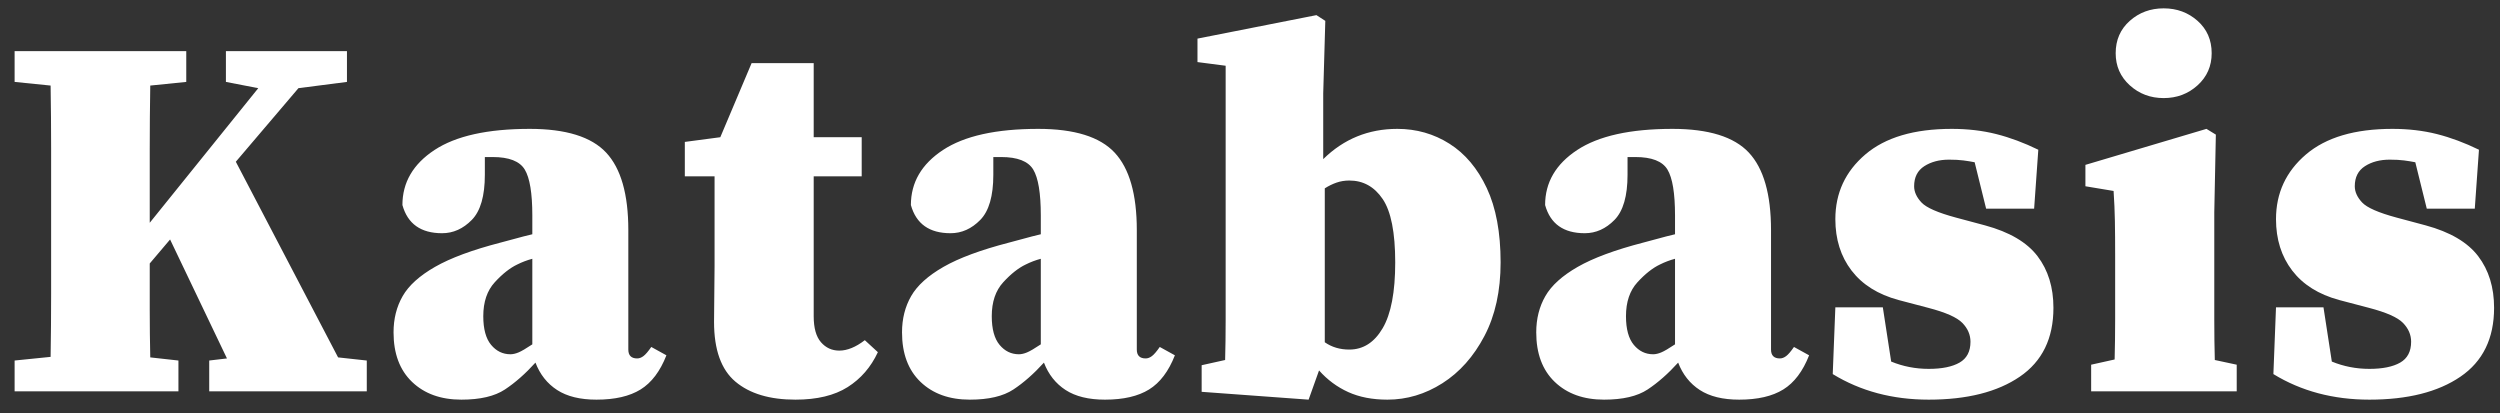 <?xml version="1.0" encoding="UTF-8"?>
<svg width="115px" height="19px" viewBox="0 0 115 19" version="1.1" xmlns="http://www.w3.org/2000/svg" xmlns:xlink="http://www.w3.org/1999/xlink">
    <rect x="0" y="0" width="115" height="19" fill="#333333" stroke="none"/>
    <title>Katabasis</title>
    <g id="website-update" stroke="none" stroke-width="1" fill="none" fill-rule="evenodd">
        <g id="Android" transform="translate(-20, -82)" fill="#FFFFFF" fill-rule="nonzero">
            <g id="Group" transform="translate(20, 72)">
                <path d="M8.208,28 L8.208,26.584 L6.912,26.44 C6.896,25.72 6.888,25 6.888,24.28 L6.888,24.28 L6.888,22.12 L7.824,21.016 L10.44,26.488 L9.624,26.584 L9.624,28 L16.872,28 L16.872,26.584 L15.552,26.44 L10.848,17.44 L13.728,14.056 L15.96,13.768 L15.96,12.352 L10.392,12.352 L10.392,13.768 L11.88,14.056 L6.888,20.248 L6.888,16.84 C6.888,15.864 6.896,14.896 6.912,13.936 L6.912,13.936 L8.568,13.768 L8.568,12.352 L0.672,12.352 L0.672,13.768 L2.328,13.936 C2.344,14.912 2.352,15.888 2.352,16.864 L2.352,16.864 L2.352,23.5 C2.352,24.484 2.344,25.456 2.328,26.416 L2.328,26.416 L0.672,26.584 L0.672,28 L8.208,28 Z M27.439,28.384 C28.287,28.384 28.963,28.228 29.467,27.916 C29.971,27.604 30.367,27.08 30.655,26.344 L30.655,26.344 L29.959,25.96 C29.815,26.168 29.695,26.308 29.599,26.38 C29.503,26.452 29.407,26.488 29.311,26.488 C29.039,26.488 28.903,26.352 28.903,26.08 L28.903,26.08 L28.903,20.584 C28.903,18.936 28.563,17.748 27.883,17.02 C27.203,16.292 26.031,15.928 24.367,15.928 C22.431,15.928 20.971,16.252 19.987,16.9 C19.003,17.548 18.511,18.392 18.511,19.432 C18.751,20.296 19.359,20.728 20.335,20.728 C20.847,20.728 21.303,20.524 21.703,20.116 C22.103,19.708 22.303,19.016 22.303,18.04 L22.303,18.04 L22.303,17.224 L22.303,17.224 L22.663,17.224 C23.415,17.224 23.907,17.416 24.139,17.8 C24.371,18.184 24.487,18.888 24.487,19.912 L24.487,19.912 L24.487,20.776 C24.215,20.84 23.951,20.908 23.695,20.98 C23.439,21.052 23.215,21.112 23.023,21.16 C21.727,21.496 20.723,21.868 20.011,22.276 C19.299,22.684 18.803,23.132 18.523,23.62 C18.243,24.108 18.103,24.664 18.103,25.288 C18.103,26.264 18.387,27.024 18.955,27.568 C19.523,28.112 20.279,28.384 21.223,28.384 C22.087,28.384 22.755,28.228 23.227,27.916 C23.699,27.604 24.167,27.192 24.631,26.68 C24.839,27.224 25.171,27.644 25.627,27.94 C26.083,28.236 26.687,28.384 27.439,28.384 Z M23.479,26.296 C23.127,26.296 22.831,26.152 22.591,25.864 C22.351,25.576 22.231,25.136 22.231,24.544 C22.231,23.888 22.407,23.368 22.759,22.984 C23.111,22.6 23.455,22.328 23.791,22.168 C24.015,22.056 24.247,21.968 24.487,21.904 L24.487,21.904 L24.487,25.84 C24.199,26.032 23.987,26.156 23.851,26.212 C23.715,26.268 23.591,26.296 23.479,26.296 Z M36.59,28.384 C37.582,28.384 38.382,28.192 38.99,27.808 C39.598,27.424 40.062,26.888 40.382,26.2 L40.382,26.2 L39.782,25.648 C39.366,25.968 38.974,26.128 38.606,26.128 C38.27,26.128 37.99,26 37.766,25.744 C37.542,25.488 37.43,25.088 37.43,24.544 L37.43,24.544 L37.43,18.112 L39.638,18.112 L39.638,16.312 L37.43,16.312 L37.43,12.904 L34.574,12.904 L33.134,16.312 L31.502,16.528 L31.502,18.112 L32.87,18.112 L32.87,22.24 C32.87,22.704 32.866,23.132 32.858,23.524 C32.85,23.916 32.846,24.344 32.846,24.808 C32.846,26.088 33.174,27.004 33.83,27.556 C34.486,28.108 35.406,28.384 36.59,28.384 Z M50.829,28.384 C51.677,28.384 52.353,28.228 52.857,27.916 C53.361,27.604 53.757,27.08 54.045,26.344 L54.045,26.344 L53.349,25.96 C53.205,26.168 53.085,26.308 52.989,26.38 C52.893,26.452 52.797,26.488 52.701,26.488 C52.429,26.488 52.293,26.352 52.293,26.08 L52.293,26.08 L52.293,20.584 C52.293,18.936 51.953,17.748 51.273,17.02 C50.593,16.292 49.421,15.928 47.757,15.928 C45.821,15.928 44.361,16.252 43.377,16.9 C42.393,17.548 41.901,18.392 41.901,19.432 C42.141,20.296 42.749,20.728 43.725,20.728 C44.237,20.728 44.693,20.524 45.093,20.116 C45.493,19.708 45.693,19.016 45.693,18.04 L45.693,18.04 L45.693,17.224 L45.693,17.224 L46.053,17.224 C46.805,17.224 47.297,17.416 47.529,17.8 C47.761,18.184 47.877,18.888 47.877,19.912 L47.877,19.912 L47.877,20.776 C47.605,20.84 47.341,20.908 47.085,20.98 C46.829,21.052 46.605,21.112 46.413,21.16 C45.117,21.496 44.113,21.868 43.401,22.276 C42.689,22.684 42.193,23.132 41.913,23.62 C41.633,24.108 41.493,24.664 41.493,25.288 C41.493,26.264 41.777,27.024 42.345,27.568 C42.913,28.112 43.669,28.384 44.613,28.384 C45.477,28.384 46.145,28.228 46.617,27.916 C47.089,27.604 47.557,27.192 48.021,26.68 C48.229,27.224 48.561,27.644 49.017,27.94 C49.473,28.236 50.077,28.384 50.829,28.384 Z M46.869,26.296 C46.517,26.296 46.221,26.152 45.981,25.864 C45.741,25.576 45.621,25.136 45.621,24.544 C45.621,23.888 45.797,23.368 46.149,22.984 C46.501,22.6 46.845,22.328 47.181,22.168 C47.405,22.056 47.637,21.968 47.877,21.904 L47.877,21.904 L47.877,25.84 C47.589,26.032 47.377,26.156 47.241,26.212 C47.105,26.268 46.981,26.296 46.869,26.296 Z M63.82,28.384 C64.716,28.384 65.56,28.132 66.352,27.628 C67.144,27.124 67.788,26.4 68.284,25.456 C68.78,24.512 69.028,23.384 69.028,22.072 C69.028,20.696 68.816,19.556 68.392,18.652 C67.968,17.748 67.396,17.068 66.676,16.612 C65.956,16.156 65.156,15.928 64.276,15.928 C62.948,15.928 61.812,16.392 60.868,17.32 L60.868,17.32 L60.868,14.296 L60.964,10.96 L60.556,10.696 L55.084,11.776 L55.084,12.856 L56.38,13.024 L56.38,24.712 C56.38,25.368 56.372,25.984 56.356,26.56 L56.356,26.56 L55.276,26.8 L55.276,28.024 L60.196,28.384 L60.676,27.04 C61.06,27.472 61.508,27.804 62.02,28.036 C62.532,28.268 63.132,28.384 63.82,28.384 Z M62.068,26.08 C61.636,26.08 61.26,25.968 60.94,25.744 L60.94,25.744 L60.94,18.664 C61.116,18.552 61.296,18.464 61.48,18.4 C61.664,18.336 61.86,18.304 62.068,18.304 C62.708,18.304 63.22,18.588 63.604,19.156 C63.988,19.724 64.18,20.696 64.18,22.072 C64.18,23.432 63.988,24.44 63.604,25.096 C63.22,25.752 62.708,26.08 62.068,26.08 Z M80.003,28.384 C80.851,28.384 81.527,28.228 82.031,27.916 C82.535,27.604 82.931,27.08 83.219,26.344 L83.219,26.344 L82.523,25.96 C82.379,26.168 82.259,26.308 82.163,26.38 C82.067,26.452 81.971,26.488 81.875,26.488 C81.603,26.488 81.467,26.352 81.467,26.08 L81.467,26.08 L81.467,20.584 C81.467,18.936 81.127,17.748 80.447,17.02 C79.767,16.292 78.595,15.928 76.931,15.928 C74.995,15.928 73.535,16.252 72.551,16.9 C71.567,17.548 71.075,18.392 71.075,19.432 C71.315,20.296 71.923,20.728 72.899,20.728 C73.411,20.728 73.867,20.524 74.267,20.116 C74.667,19.708 74.867,19.016 74.867,18.04 L74.867,18.04 L74.867,17.224 L74.867,17.224 L75.227,17.224 C75.979,17.224 76.471,17.416 76.703,17.8 C76.935,18.184 77.051,18.888 77.051,19.912 L77.051,19.912 L77.051,20.776 C76.779,20.84 76.515,20.908 76.259,20.98 C76.003,21.052 75.779,21.112 75.587,21.16 C74.291,21.496 73.287,21.868 72.575,22.276 C71.863,22.684 71.367,23.132 71.087,23.62 C70.807,24.108 70.667,24.664 70.667,25.288 C70.667,26.264 70.951,27.024 71.519,27.568 C72.087,28.112 72.843,28.384 73.787,28.384 C74.651,28.384 75.319,28.228 75.791,27.916 C76.263,27.604 76.731,27.192 77.195,26.68 C77.403,27.224 77.735,27.644 78.191,27.94 C78.647,28.236 79.251,28.384 80.003,28.384 Z M76.043,26.296 C75.691,26.296 75.395,26.152 75.155,25.864 C74.915,25.576 74.795,25.136 74.795,24.544 C74.795,23.888 74.971,23.368 75.323,22.984 C75.675,22.6 76.019,22.328 76.355,22.168 C76.579,22.056 76.811,21.968 77.051,21.904 L77.051,21.904 L77.051,25.84 C76.763,26.032 76.551,26.156 76.415,26.212 C76.279,26.268 76.155,26.296 76.043,26.296 Z M88.722,28.384 C90.482,28.384 91.878,28.032 92.91,27.328 C93.942,26.624 94.458,25.568 94.458,24.16 C94.458,23.216 94.214,22.424 93.726,21.784 C93.238,21.144 92.434,20.672 91.314,20.368 L91.314,20.368 L89.97,20.008 C89.138,19.784 88.61,19.552 88.386,19.312 C88.162,19.072 88.05,18.824 88.05,18.568 C88.05,18.152 88.206,17.844 88.518,17.644 C88.83,17.444 89.21,17.344 89.658,17.344 C89.914,17.344 90.134,17.356 90.318,17.38 C90.502,17.404 90.674,17.432 90.834,17.464 L90.834,17.464 L91.362,19.6 L93.57,19.6 L93.762,16.888 C93.106,16.568 92.462,16.328 91.83,16.168 C91.198,16.008 90.514,15.928 89.778,15.928 C88.05,15.928 86.726,16.32 85.806,17.104 C84.886,17.888 84.426,18.88 84.426,20.08 C84.426,21.008 84.674,21.796 85.17,22.444 C85.666,23.092 86.386,23.544 87.33,23.8 L87.33,23.8 L88.698,24.16 C89.498,24.368 90.022,24.6 90.27,24.856 C90.518,25.112 90.642,25.4 90.642,25.72 C90.642,26.168 90.474,26.488 90.138,26.68 C89.802,26.872 89.33,26.968 88.722,26.968 C88.418,26.968 88.122,26.94 87.834,26.884 C87.546,26.828 87.266,26.744 86.994,26.632 L86.994,26.632 L86.61,24.136 L84.426,24.136 L84.306,27.208 C85.586,27.992 87.058,28.384 88.722,28.384 Z M99.529,14.512 C100.137,14.512 100.657,14.316 101.089,13.924 C101.521,13.532 101.737,13.04 101.737,12.448 C101.737,11.84 101.521,11.344 101.089,10.96 C100.657,10.576 100.137,10.384 99.529,10.384 C98.921,10.384 98.401,10.576 97.969,10.96 C97.537,11.344 97.321,11.84 97.321,12.448 C97.321,13.04 97.537,13.532 97.969,13.924 C98.401,14.316 98.921,14.512 99.529,14.512 Z M102.889,28 L102.889,26.776 L101.881,26.56 C101.865,25.984 101.857,25.364 101.857,24.7 L101.857,24.7 L101.857,19.768 L101.929,16.192 L101.497,15.928 L95.929,17.584 L95.929,18.568 L97.225,18.784 C97.257,19.264 97.277,19.724 97.285,20.164 C97.293,20.604 97.297,21.152 97.297,21.808 L97.297,21.808 L97.297,24.676 C97.297,25.324 97.289,25.944 97.273,26.536 L97.273,26.536 L96.193,26.776 L96.193,28 L102.889,28 Z M108.992,28.384 C110.752,28.384 112.148,28.032 113.18,27.328 C114.212,26.624 114.728,25.568 114.728,24.16 C114.728,23.216 114.484,22.424 113.996,21.784 C113.508,21.144 112.704,20.672 111.584,20.368 L111.584,20.368 L110.24,20.008 C109.408,19.784 108.88,19.552 108.656,19.312 C108.432,19.072 108.32,18.824 108.32,18.568 C108.32,18.152 108.476,17.844 108.788,17.644 C109.1,17.444 109.48,17.344 109.928,17.344 C110.184,17.344 110.404,17.356 110.588,17.38 C110.772,17.404 110.944,17.432 111.104,17.464 L111.104,17.464 L111.632,19.6 L113.84,19.6 L114.032,16.888 C113.376,16.568 112.732,16.328 112.1,16.168 C111.468,16.008 110.784,15.928 110.048,15.928 C108.32,15.928 106.996,16.32 106.076,17.104 C105.156,17.888 104.696,18.88 104.696,20.08 C104.696,21.008 104.944,21.796 105.44,22.444 C105.936,23.092 106.656,23.544 107.6,23.8 L107.6,23.8 L108.968,24.16 C109.768,24.368 110.292,24.6 110.54,24.856 C110.788,25.112 110.912,25.4 110.912,25.72 C110.912,26.168 110.744,26.488 110.408,26.68 C110.072,26.872 109.6,26.968 108.992,26.968 C108.688,26.968 108.392,26.94 108.104,26.884 C107.816,26.828 107.536,26.744 107.264,26.632 L107.264,26.632 L106.88,24.136 L104.696,24.136 L104.576,27.208 C105.856,27.992 107.328,28.384 108.992,28.384 Z" id="Katabasis"></path>
            </g>
        </g>
    </g>
</svg>